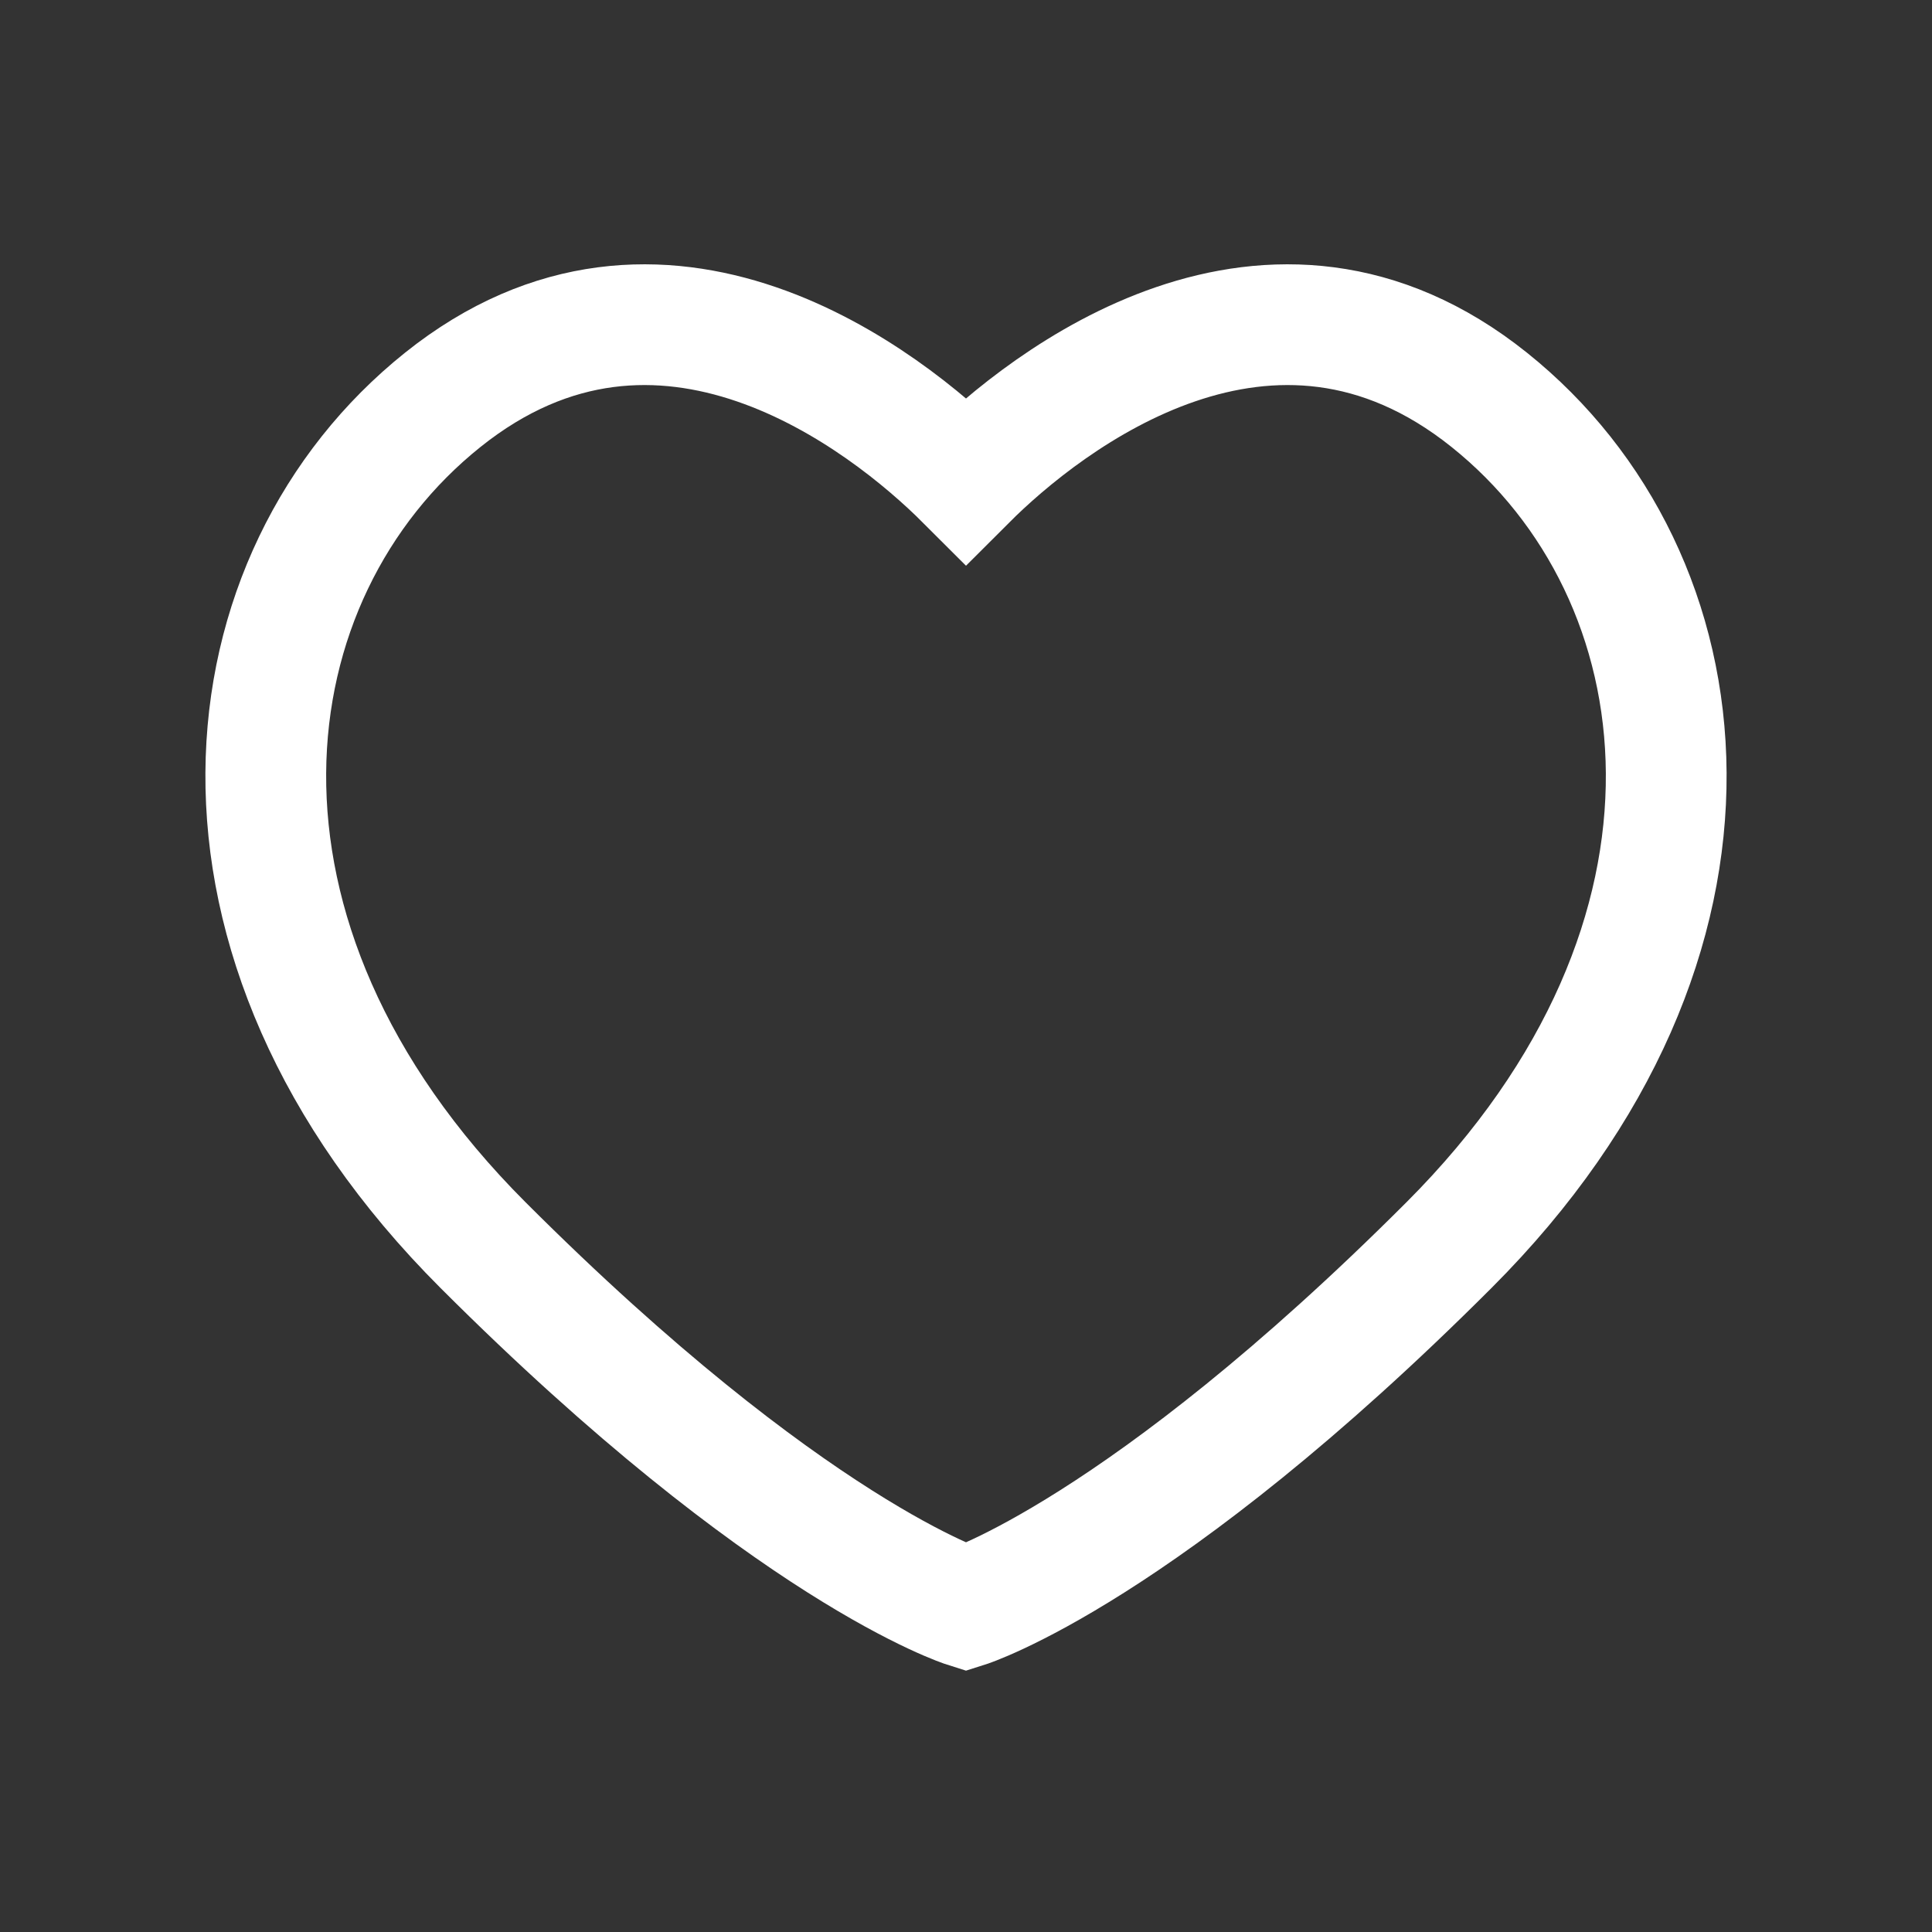 <svg width="24" height="24" viewBox="0 0 24 24" fill="none" xmlns="http://www.w3.org/2000/svg">
<rect x="0" y="0" width="24" height="24" fill="#333333" stroke="none"/>
<path d="M18.5 4.967C15.781 2.791 13 4.967 12 5.967C11 4.967 8.219 2.791 5.5 4.967C2.781 7.142 2.19 11.656 6 15.467C9.81 19.277 12 19.967 12 19.967C12 19.967 14.19 19.277 18 15.467C21.81 11.656 21.219 7.142 18.5 4.967Z" stroke="white" stroke-width="1.5"/>
</svg>
